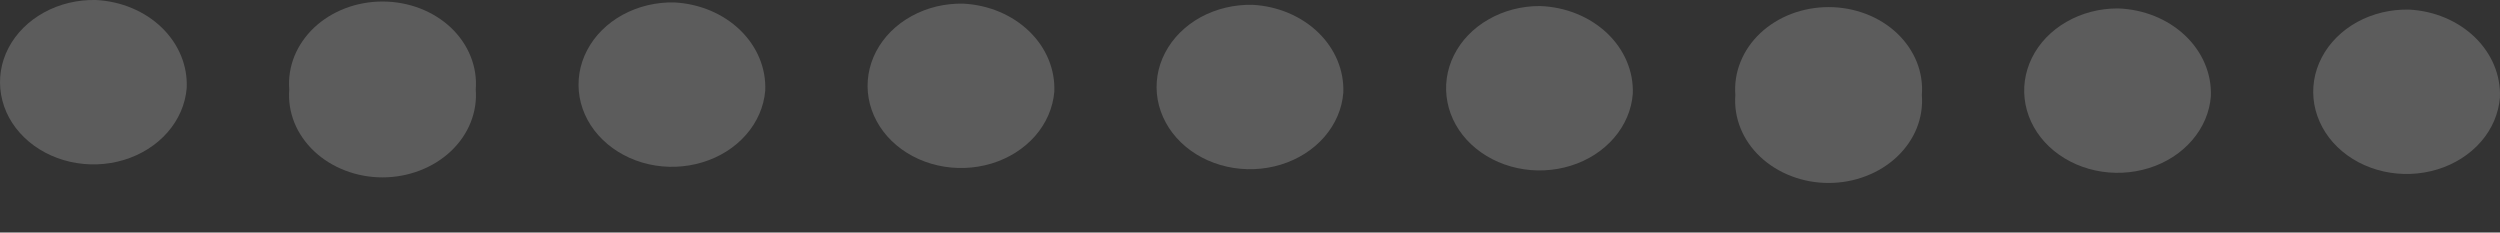 <svg width="43" height="4" viewBox="0 0 43 4" fill="none" xmlns="http://www.w3.org/2000/svg">
<rect x="0" y="0" width="43" height="4" fill="#333333" stroke="none"/>
<g opacity="0.2">
<path d="M3.211 1.517C3.188 1.794 3.073 2.058 2.881 2.277C2.689 2.496 2.428 2.661 2.131 2.751C1.833 2.841 1.512 2.852 1.207 2.783C0.902 2.714 0.627 2.568 0.416 2.363C0.204 2.158 0.066 1.902 0.019 1.629C-0.029 1.355 0.015 1.075 0.147 0.823C0.278 0.572 0.491 0.36 0.758 0.214C1.025 0.067 1.336 -0.007 1.65 0C2.085 0.022 2.493 0.193 2.785 0.477C3.077 0.761 3.23 1.135 3.211 1.517Z" fill="white"/>
<path d="M8.183 1.538C8.198 1.732 8.168 1.926 8.094 2.109C8.021 2.292 7.905 2.459 7.755 2.601C7.604 2.743 7.422 2.856 7.22 2.933C7.018 3.011 6.799 3.051 6.579 3.051C6.358 3.051 6.14 3.011 5.938 2.933C5.736 2.856 5.554 2.743 5.403 2.601C5.253 2.459 5.137 2.292 5.063 2.109C4.99 1.926 4.96 1.732 4.975 1.538C4.96 1.345 4.99 1.15 5.063 0.968C5.137 0.785 5.253 0.617 5.403 0.475C5.554 0.333 5.736 0.22 5.938 0.143C6.14 0.066 6.358 0.026 6.579 0.026C6.799 0.026 7.018 0.066 7.22 0.143C7.422 0.22 7.604 0.333 7.755 0.475C7.905 0.617 8.021 0.785 8.094 0.968C8.168 1.15 8.198 1.345 8.183 1.538Z" fill="white"/>
<path d="M13.162 1.559C13.139 1.835 13.024 2.099 12.832 2.318C12.64 2.538 12.379 2.702 12.081 2.792C11.784 2.882 11.463 2.894 11.158 2.825C10.853 2.756 10.578 2.609 10.367 2.404C10.155 2.199 10.017 1.944 9.969 1.67C9.922 1.396 9.966 1.116 10.098 0.865C10.229 0.613 10.442 0.401 10.709 0.255C10.976 0.109 11.287 0.034 11.601 0.042C12.035 0.065 12.442 0.237 12.733 0.52C13.025 0.804 13.179 1.177 13.162 1.559Z" fill="white"/>
<path d="M18.134 1.58C18.11 1.856 17.996 2.12 17.804 2.339C17.612 2.558 17.351 2.723 17.053 2.813C16.755 2.903 16.434 2.914 16.129 2.845C15.824 2.776 15.549 2.63 15.338 2.425C15.127 2.22 14.989 1.964 14.941 1.691C14.893 1.417 14.938 1.137 15.069 0.886C15.201 0.634 15.413 0.422 15.681 0.276C15.948 0.129 16.258 0.055 16.573 0.063C17.007 0.086 17.413 0.257 17.705 0.541C17.997 0.824 18.151 1.197 18.134 1.58Z" fill="white"/>
<path d="M23.105 1.593C23.084 1.87 22.97 2.135 22.779 2.355C22.588 2.575 22.327 2.741 22.029 2.832C21.732 2.923 21.41 2.935 21.105 2.867C20.799 2.799 20.523 2.653 20.311 2.448C20.099 2.243 19.961 1.987 19.912 1.713C19.864 1.44 19.908 1.159 20.04 0.907C20.171 0.655 20.384 0.443 20.651 0.296C20.919 0.15 21.229 0.076 21.544 0.083C21.977 0.106 22.382 0.277 22.674 0.559C22.965 0.841 23.12 1.212 23.105 1.593Z" fill="white"/>
<path d="M28.084 1.614C28.063 1.889 27.951 2.152 27.761 2.372C27.572 2.592 27.314 2.758 27.018 2.85C26.723 2.942 26.403 2.957 26.099 2.891C25.794 2.826 25.518 2.683 25.304 2.482C25.09 2.28 24.948 2.028 24.896 1.756C24.843 1.484 24.881 1.205 25.007 0.952C25.132 0.699 25.339 0.484 25.602 0.334C25.864 0.183 26.171 0.103 26.485 0.104C26.924 0.118 27.339 0.285 27.639 0.568C27.939 0.851 28.099 1.227 28.084 1.614Z" fill="white"/>
<path d="M33.056 1.634C33.071 1.828 33.041 2.022 32.968 2.205C32.894 2.388 32.778 2.555 32.628 2.697C32.477 2.839 32.295 2.952 32.093 3.029C31.891 3.107 31.673 3.147 31.452 3.147C31.232 3.147 31.013 3.107 30.811 3.029C30.609 2.952 30.427 2.839 30.276 2.697C30.126 2.555 30.01 2.388 29.937 2.205C29.863 2.022 29.833 1.828 29.848 1.634C29.833 1.441 29.863 1.246 29.937 1.064C30.01 0.881 30.126 0.713 30.276 0.571C30.427 0.429 30.609 0.316 30.811 0.239C31.013 0.162 31.232 0.122 31.452 0.122C31.673 0.122 31.891 0.162 32.093 0.239C32.295 0.316 32.477 0.429 32.628 0.571C32.778 0.713 32.894 0.881 32.968 1.064C33.041 1.246 33.071 1.441 33.056 1.634Z" fill="white"/>
<path d="M38.027 1.655C38.006 1.93 37.894 2.193 37.704 2.413C37.515 2.633 37.257 2.799 36.961 2.891C36.666 2.983 36.346 2.998 36.041 2.932C35.737 2.867 35.461 2.724 35.247 2.523C35.033 2.321 34.892 2.069 34.839 1.797C34.786 1.525 34.825 1.246 34.95 0.993C35.075 0.74 35.282 0.525 35.545 0.375C35.807 0.224 36.114 0.144 36.428 0.145C36.867 0.159 37.282 0.326 37.582 0.609C37.882 0.892 38.042 1.268 38.027 1.655Z" fill="white"/>
<path d="M42.999 1.675C42.977 1.952 42.864 2.217 42.673 2.437C42.481 2.657 42.221 2.823 41.923 2.914C41.626 3.005 41.304 3.017 40.999 2.949C40.693 2.881 40.417 2.735 40.205 2.53C39.993 2.325 39.855 2.069 39.806 1.795C39.758 1.522 39.802 1.241 39.934 0.989C40.065 0.737 40.278 0.525 40.545 0.378C40.812 0.232 41.123 0.158 41.438 0.165C41.871 0.188 42.276 0.359 42.568 0.641C42.859 0.923 43.014 1.294 42.999 1.675Z" fill="white"/>
</g>
</svg>
